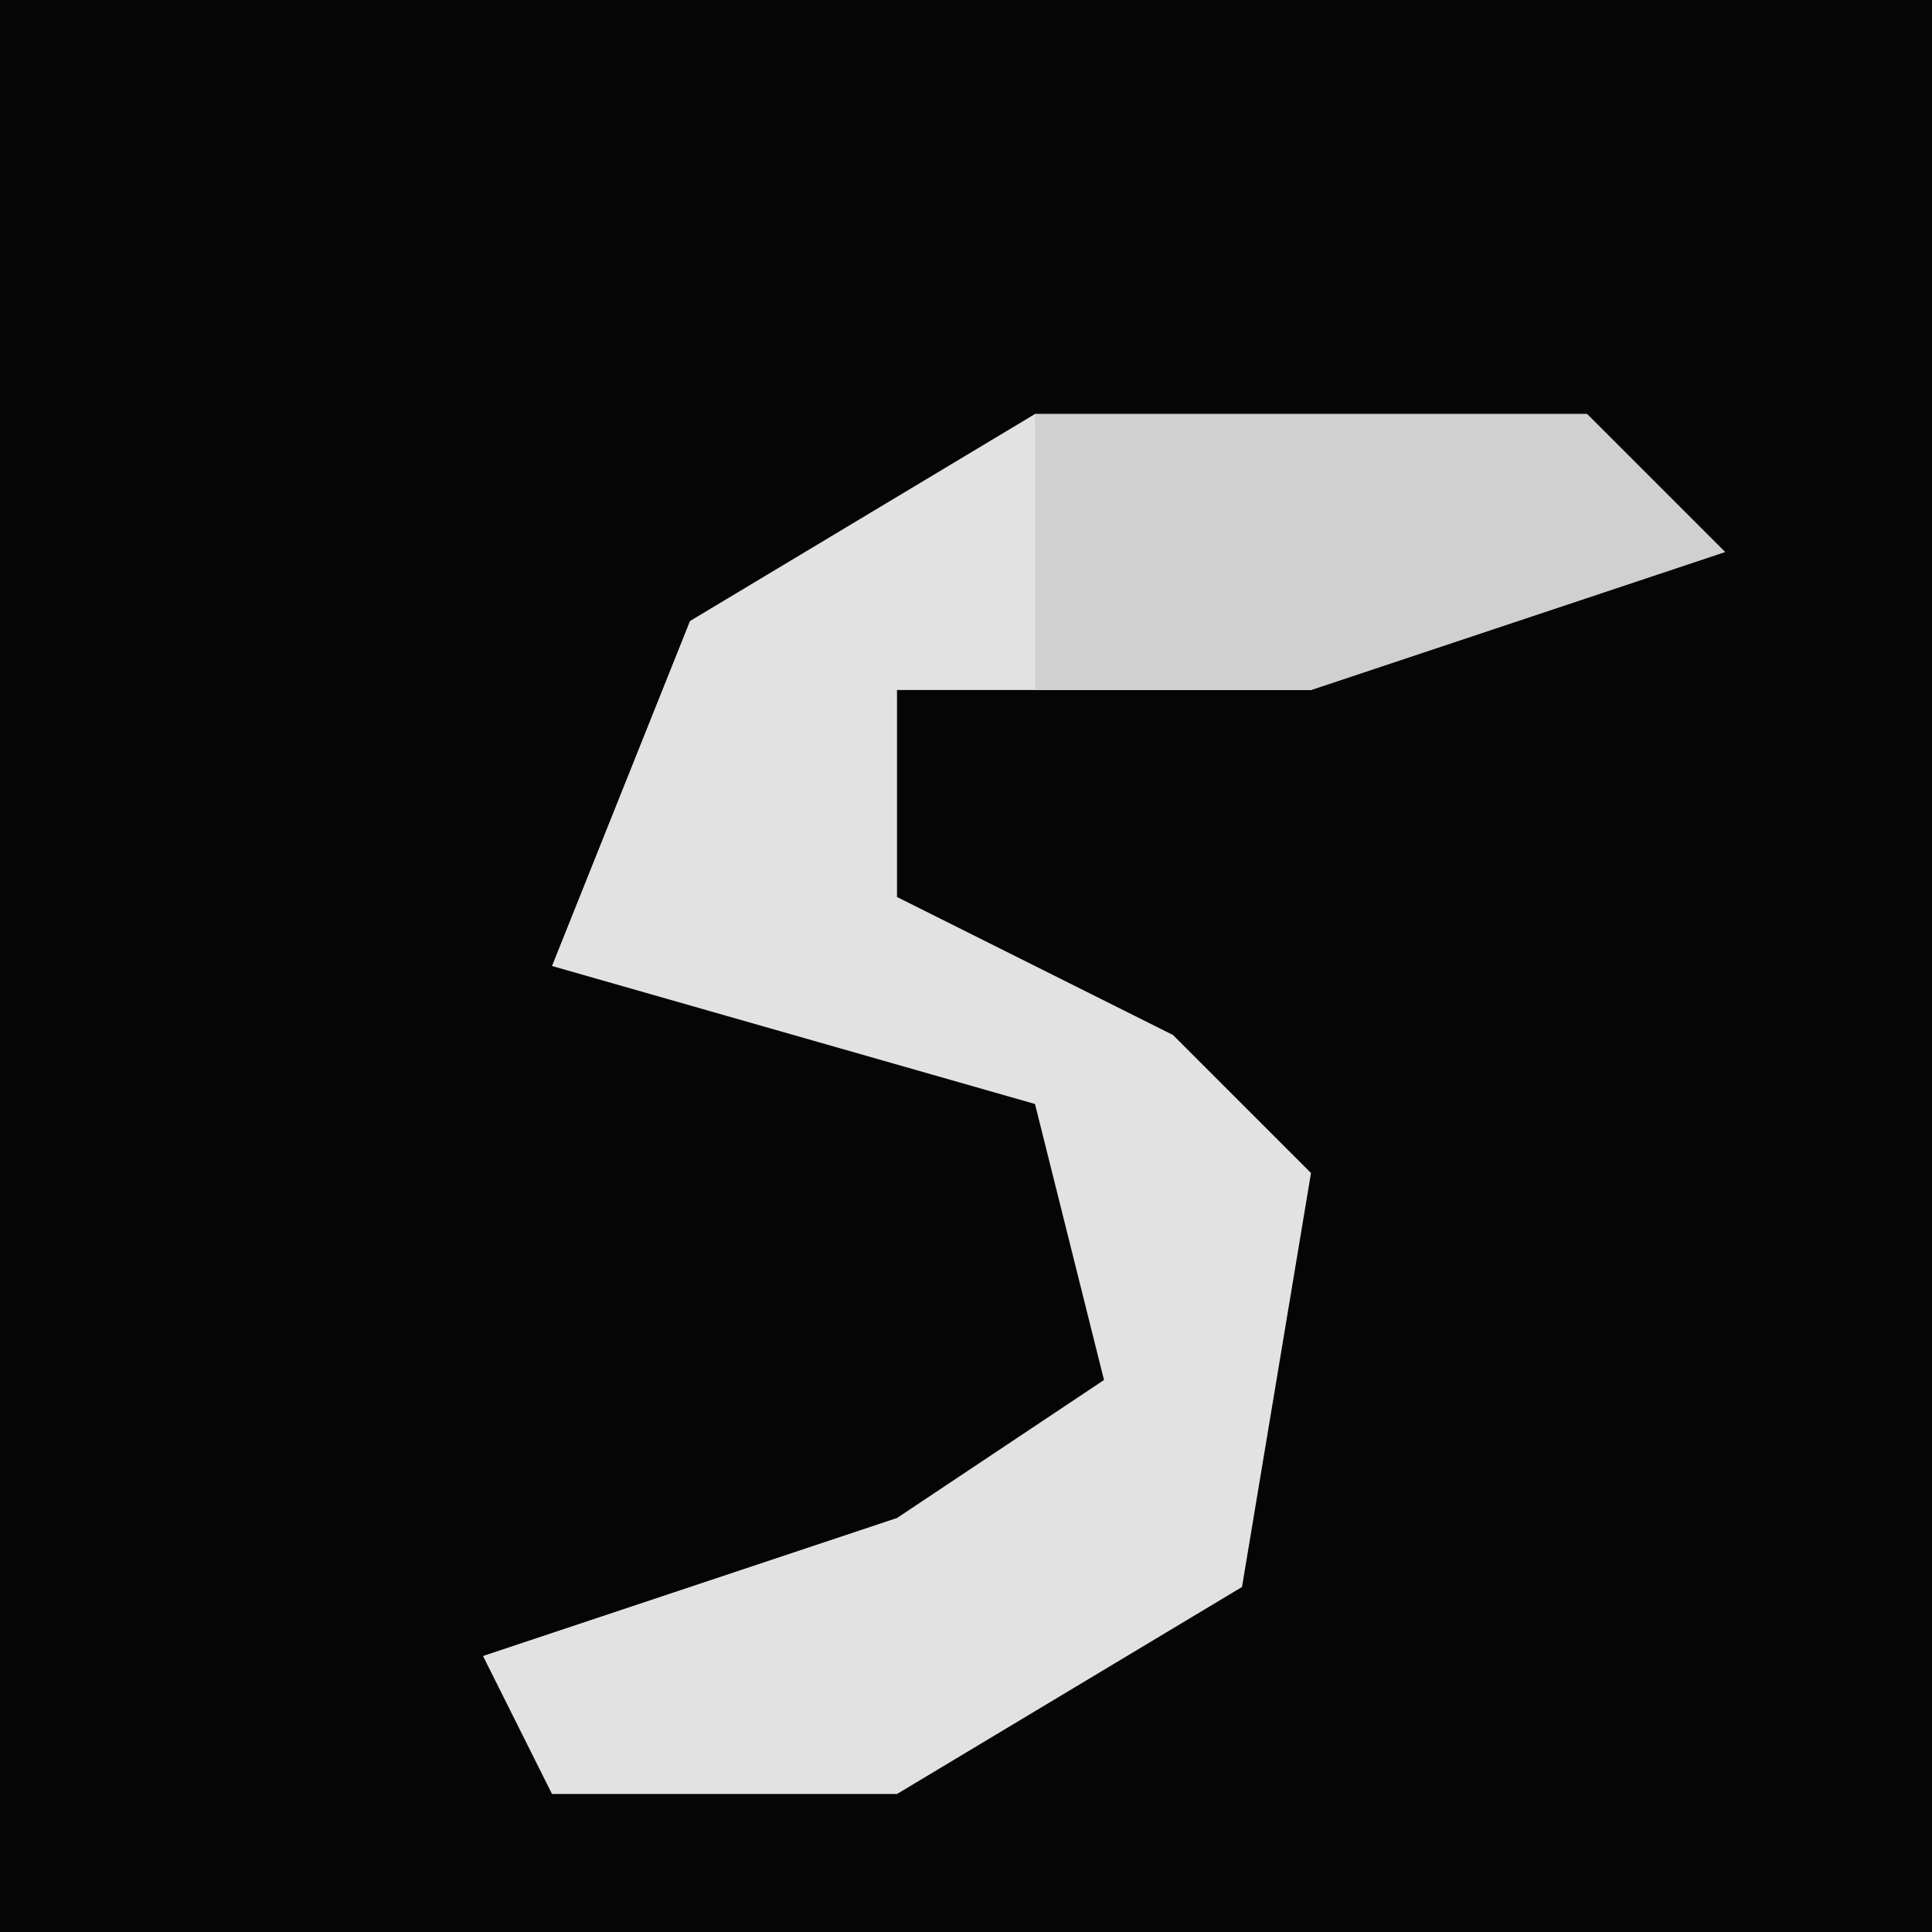 <?xml version="1.0" encoding="UTF-8"?>
<svg version="1.1" xmlns="http://www.w3.org/2000/svg" width="28" height="28">
<path d="M0,0 L28,0 L28,28 L0,28 Z " fill="#050505" transform="translate(0,0)"/>
<path d="M0,0 L8,0 L10,2 L4,4 L-2,4 L-2,7 L2,9 L4,11 L3,17 L-2,20 L-7,20 L-8,18 L-2,16 L1,14 L0,10 L-7,8 L-5,3 Z " fill="#E2E2E2" transform="translate(15,6)"/>
<path d="M0,0 L8,0 L10,2 L4,4 L0,4 Z " fill="#D0D0D0" transform="translate(15,6)"/>
</svg>
